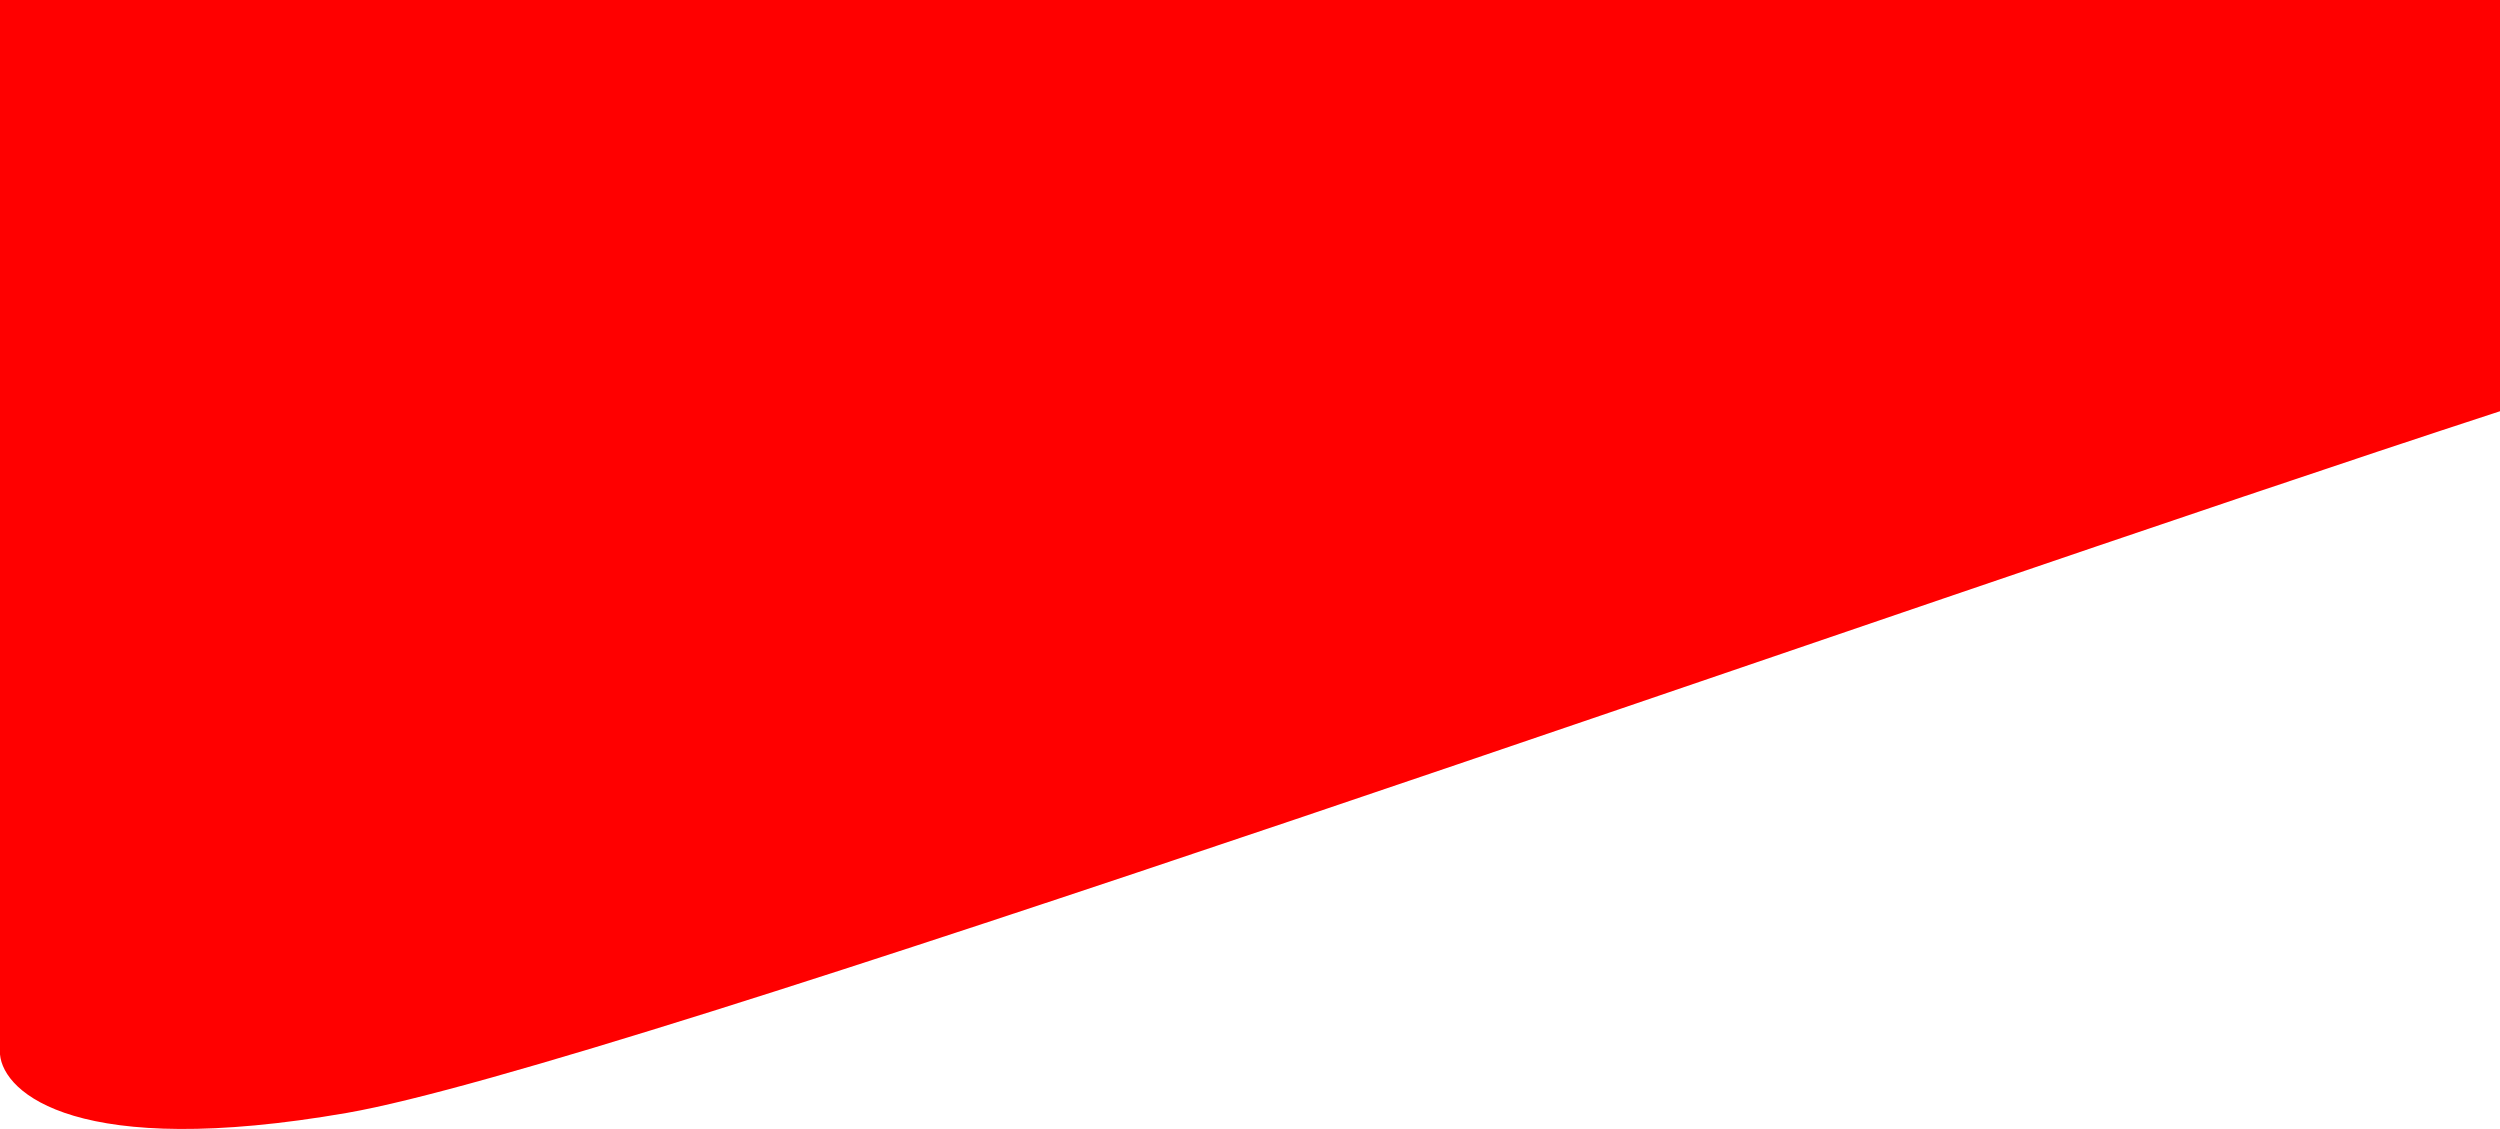 <?xml version="1.0"?>
<svg width="1260" height="569" xmlns="http://www.w3.org/2000/svg" xmlns:svg="http://www.w3.org/2000/svg">

 <g class="layer">
  <title>Layer 1</title>
  <path d="m0,531.42l0,-531.42l1260,0l0,207.26c-308.91,100.85 -949.35,330.06 -1085.1,353.63c-135.74,23.58 -173.16,-9.82 -174.9,-29.47z" fill="#ff0000" id="svg_1"/>
 </g>
</svg>